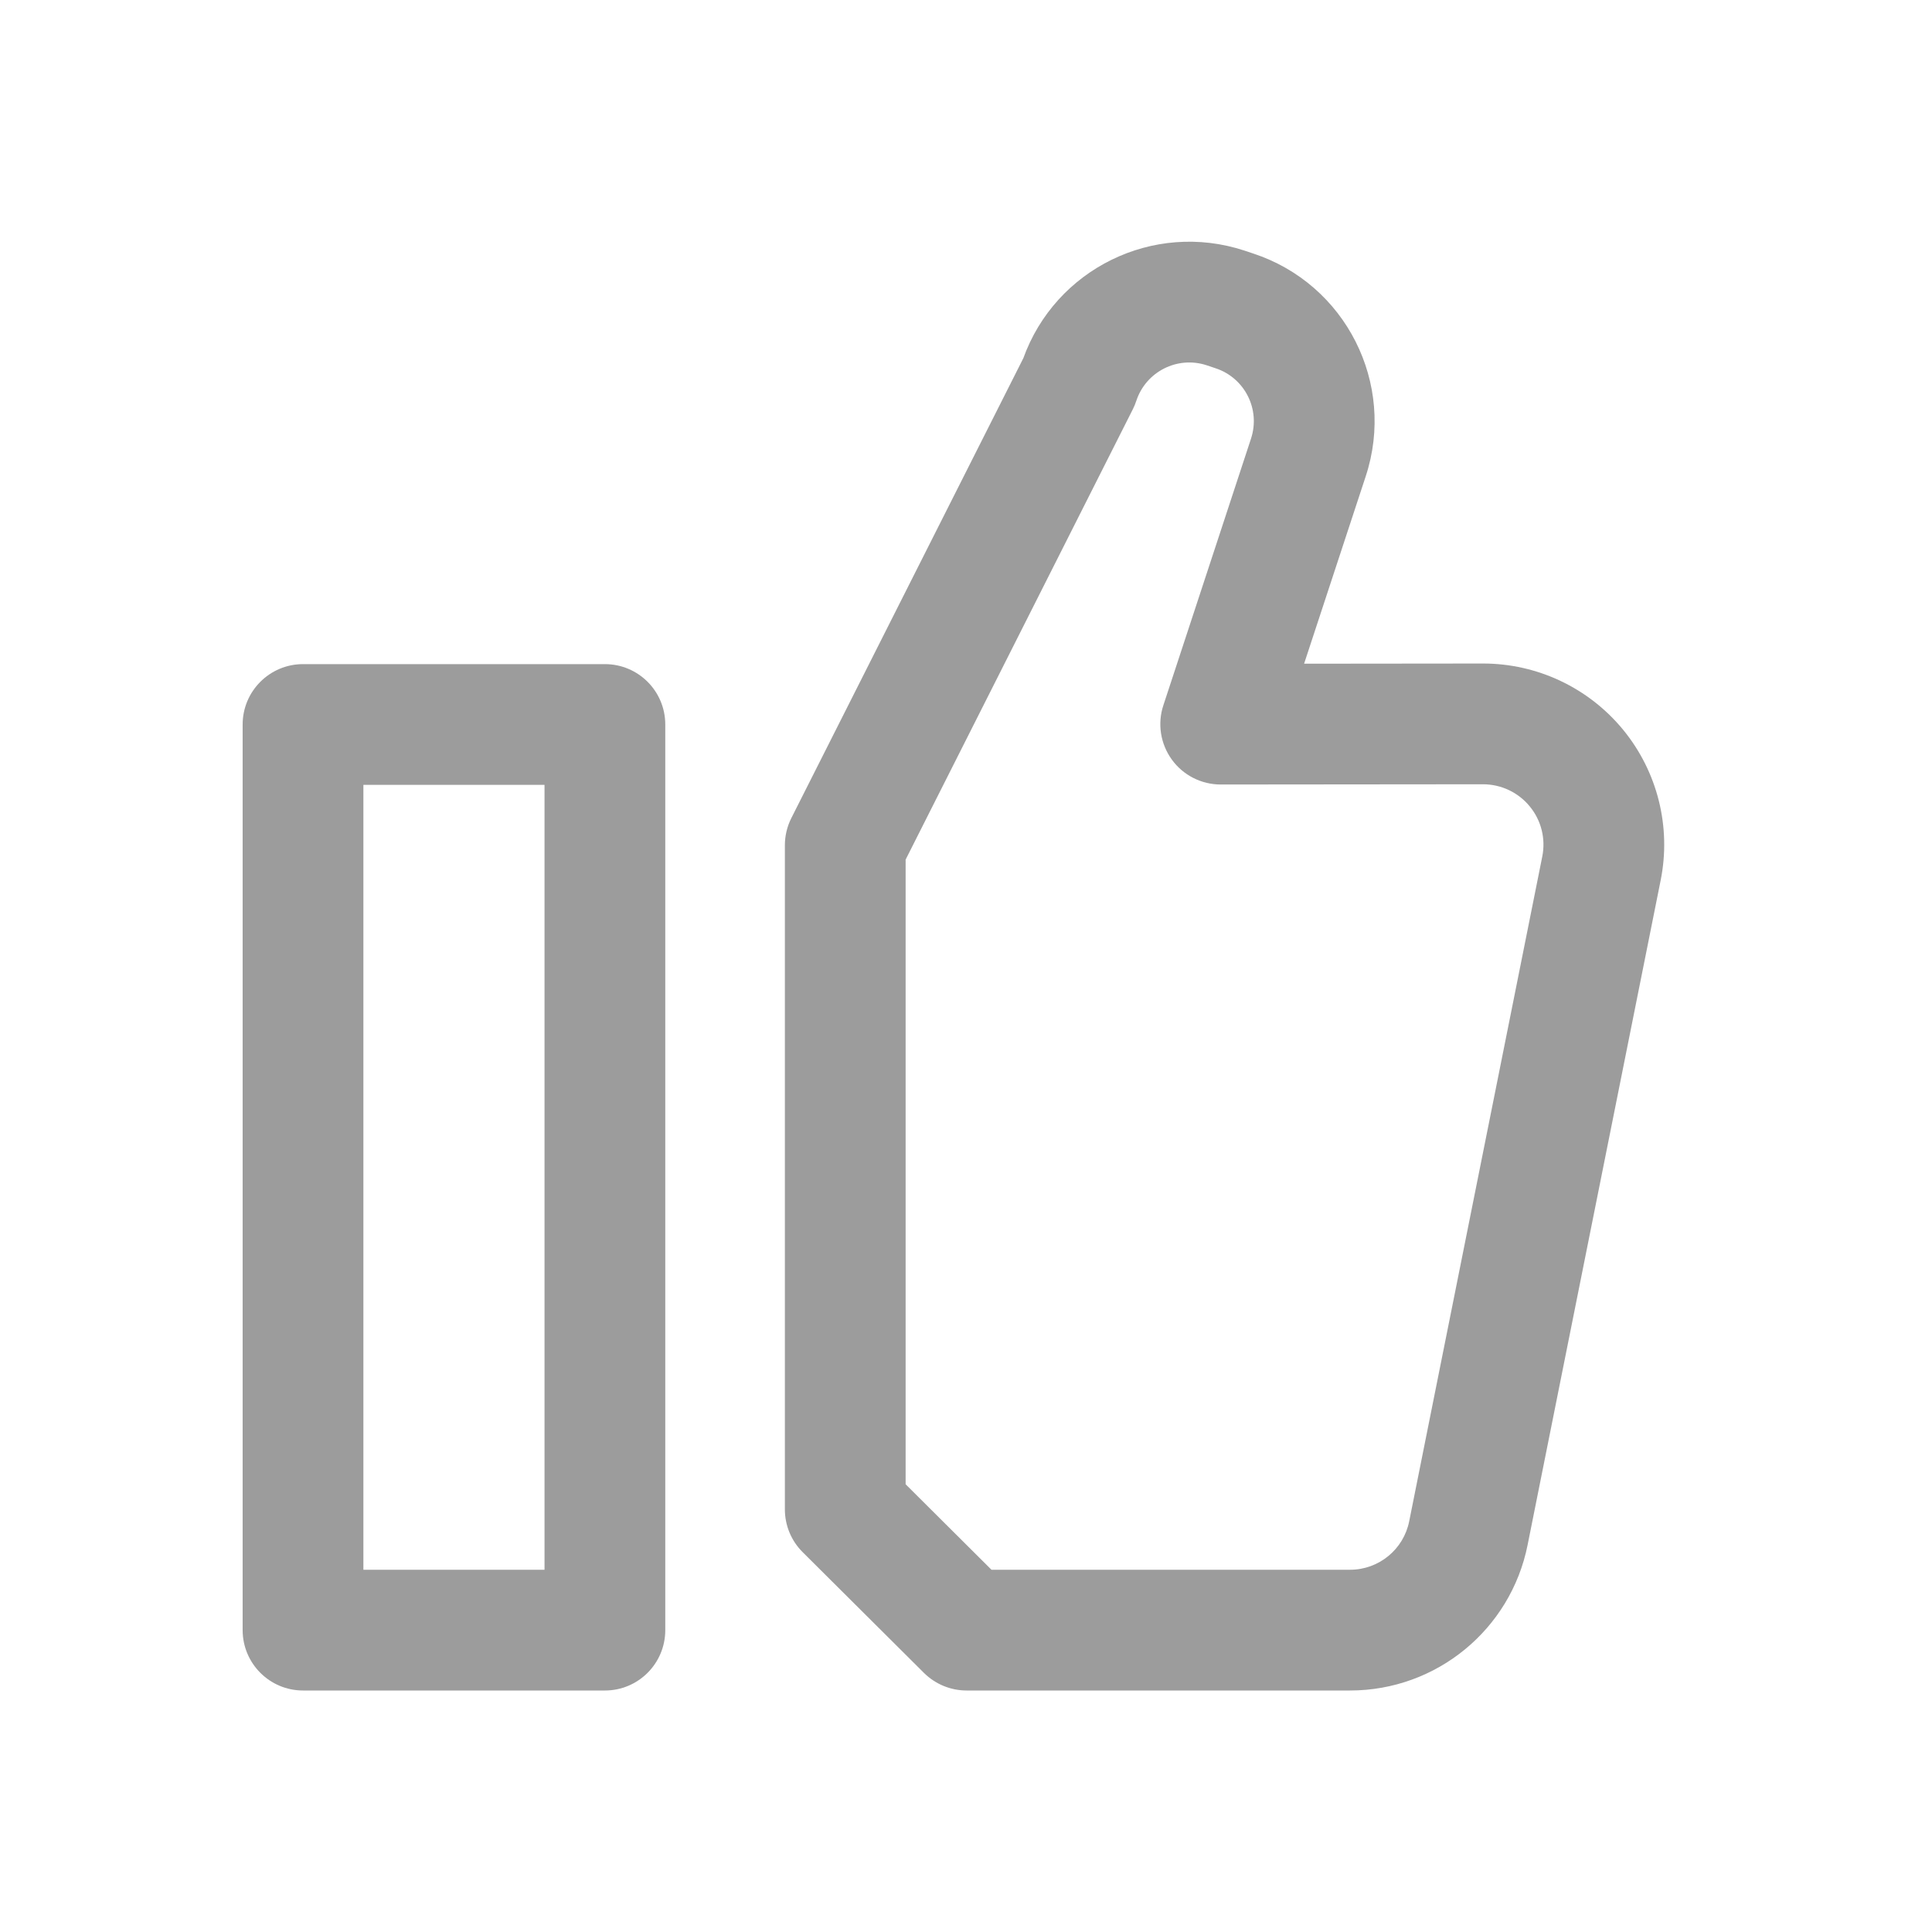 <svg fill="#9c9c9c" width="64px" height="64px" viewBox="0 0 32 32" style="fill-rule:evenodd;clip-rule:evenodd;stroke-linejoin:round;stroke-miterlimit:2;" version="1.1" xml:space="preserve" xmlns="http://www.w3.org/2000/svg" xmlns:serif="http://www.serif.com/" xmlns:xlink="http://www.w3.org/1999/xlink"><g id="SVGRepo_bgCarrier" stroke-width="0"></g><g id="SVGRepo_tracerCarrier" stroke-linecap="round" stroke-linejoin="round"></g><g id="SVGRepo_iconCarrier"> <g id="Icon"> <path d="M11.019,12c0,-0.552 -0.447,-1 -1,-1l-5,0c-0.552,0 -1,0.448 -1,1l0,15c0,0.552 0.448,1 1,1l5,-0c0.553,0 1,-0.448 1,-1l0,-15Zm-2,1l0,13c0,0 -3,0 -3,0c0,-0 0,-13 0,-13l3,0Z"></path> <path d="M16.948,5.936l-3.841,7.614c-0.07,0.139 -0.107,0.294 -0.107,0.45l0,11c0,0.266 0.106,0.521 0.295,0.709l2.009,2c0.188,0.186 0.441,0.291 0.706,0.291l6.351,-0c1.43,-0 2.661,-1.009 2.941,-2.411l2.204,-11.01c0.177,-0.882 -0.052,-1.797 -0.622,-2.492c-0.571,-0.695 -1.423,-1.098 -2.322,-1.097l-2.962,0.003l1.021,-3.105c0.504,-1.533 -0.331,-3.185 -1.864,-3.689c-0.049,-0.016 -0.098,-0.032 -0.147,-0.049c-1.508,-0.495 -3.131,0.304 -3.663,1.79l0.001,-0.004Zm1.816,0.841c0.022,-0.044 0.041,-0.09 0.057,-0.138c0.159,-0.484 0.681,-0.748 1.165,-0.589l0.146,0.049c0.485,0.159 0.748,0.68 0.589,1.165c-0,-0 -1.452,4.418 -1.452,4.418c-0.101,0.305 -0.048,0.639 0.14,0.899c0.188,0.26 0.49,0.413 0.811,0.413l4.343,-0.004c0.3,-0 0.584,0.134 0.774,0.366c0.191,0.231 0.267,0.536 0.208,0.83c-0,0 -2.204,11.01 -2.204,11.01c-0.093,0.468 -0.504,0.804 -0.98,0.804c-0,0 -5.939,-0 -5.939,-0c0,0 -1.422,-1.416 -1.422,-1.416c0,0 0,-10.346 0,-10.346c0,-0 3.764,-7.461 3.764,-7.461Z"></path> </g> </g></svg>